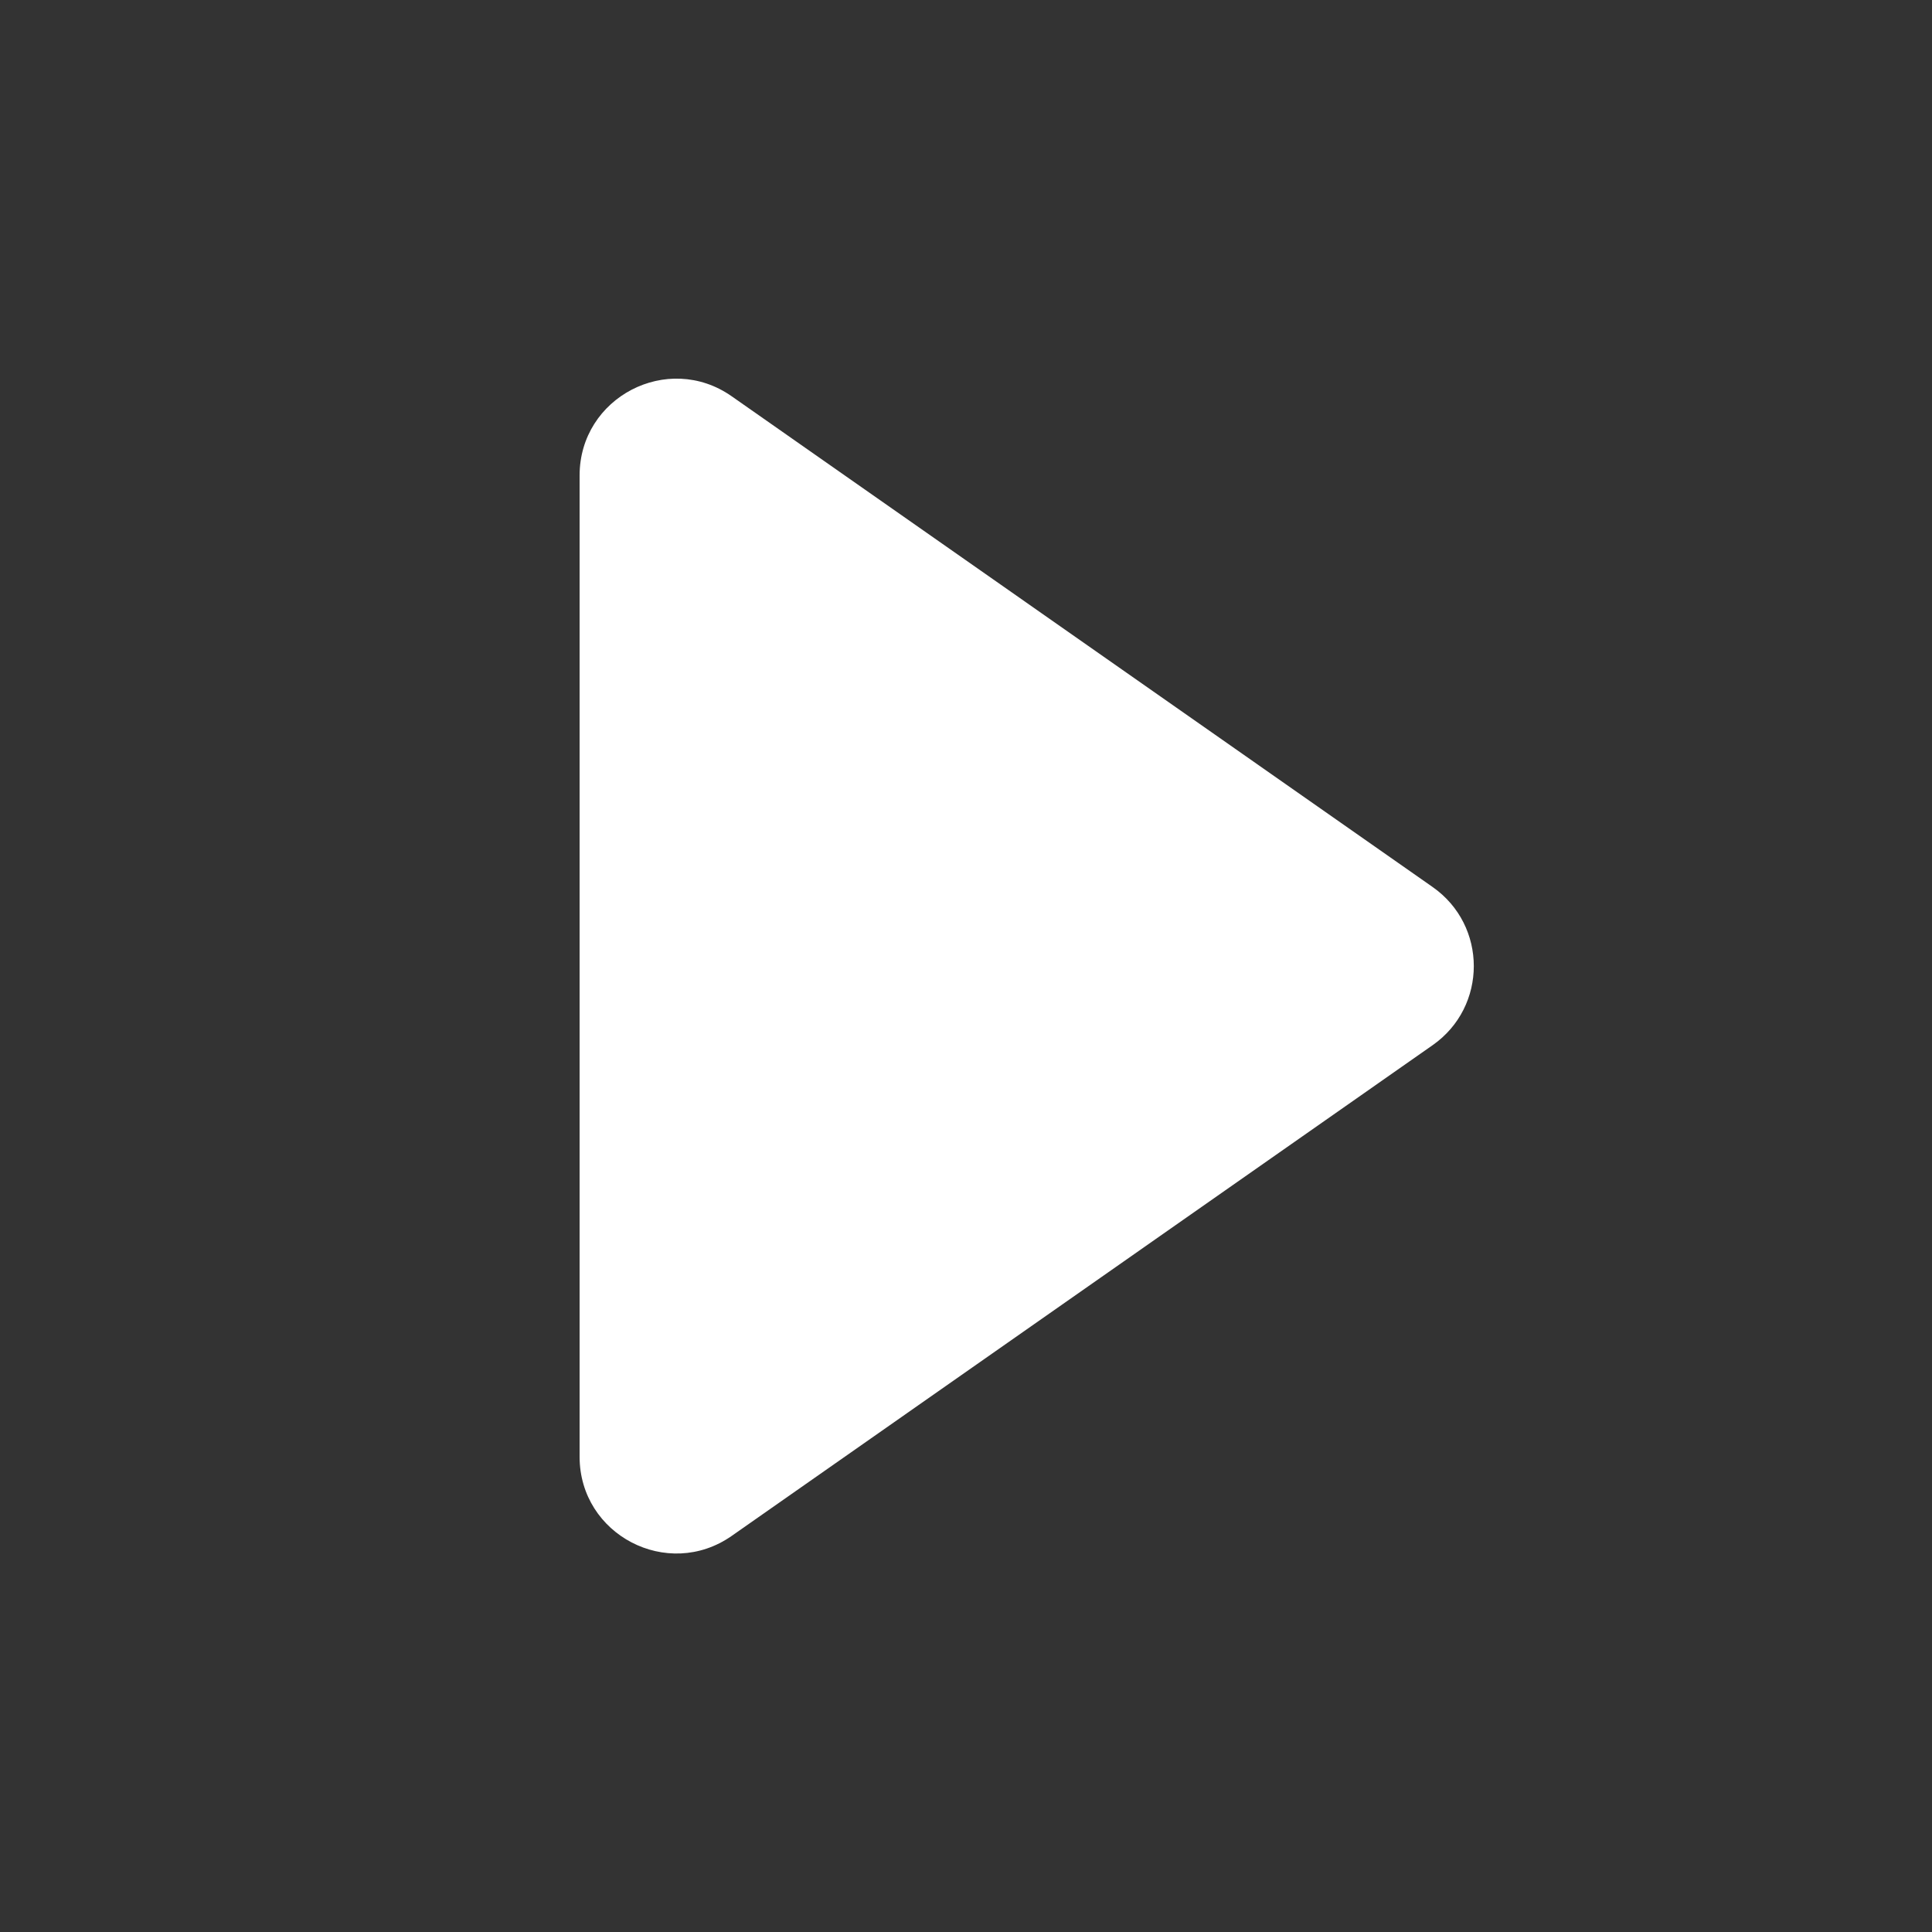 <svg xmlns="http://www.w3.org/2000/svg" width="20" height="20" viewBox="0 0 20 20" fill="none">
  <rect x="0" y="0" width="20" height="20" fill="#333333" stroke="none"/>
  <path d="M14.83 10.82C15.399 10.422 15.399 9.58 14.83 9.182L7.574 4.102C6.911 3.638 6 4.113 6 4.922V15.08C6 15.889 6.911 16.363 7.574 15.9L14.83 10.82Z" fill="white"/>
</svg>